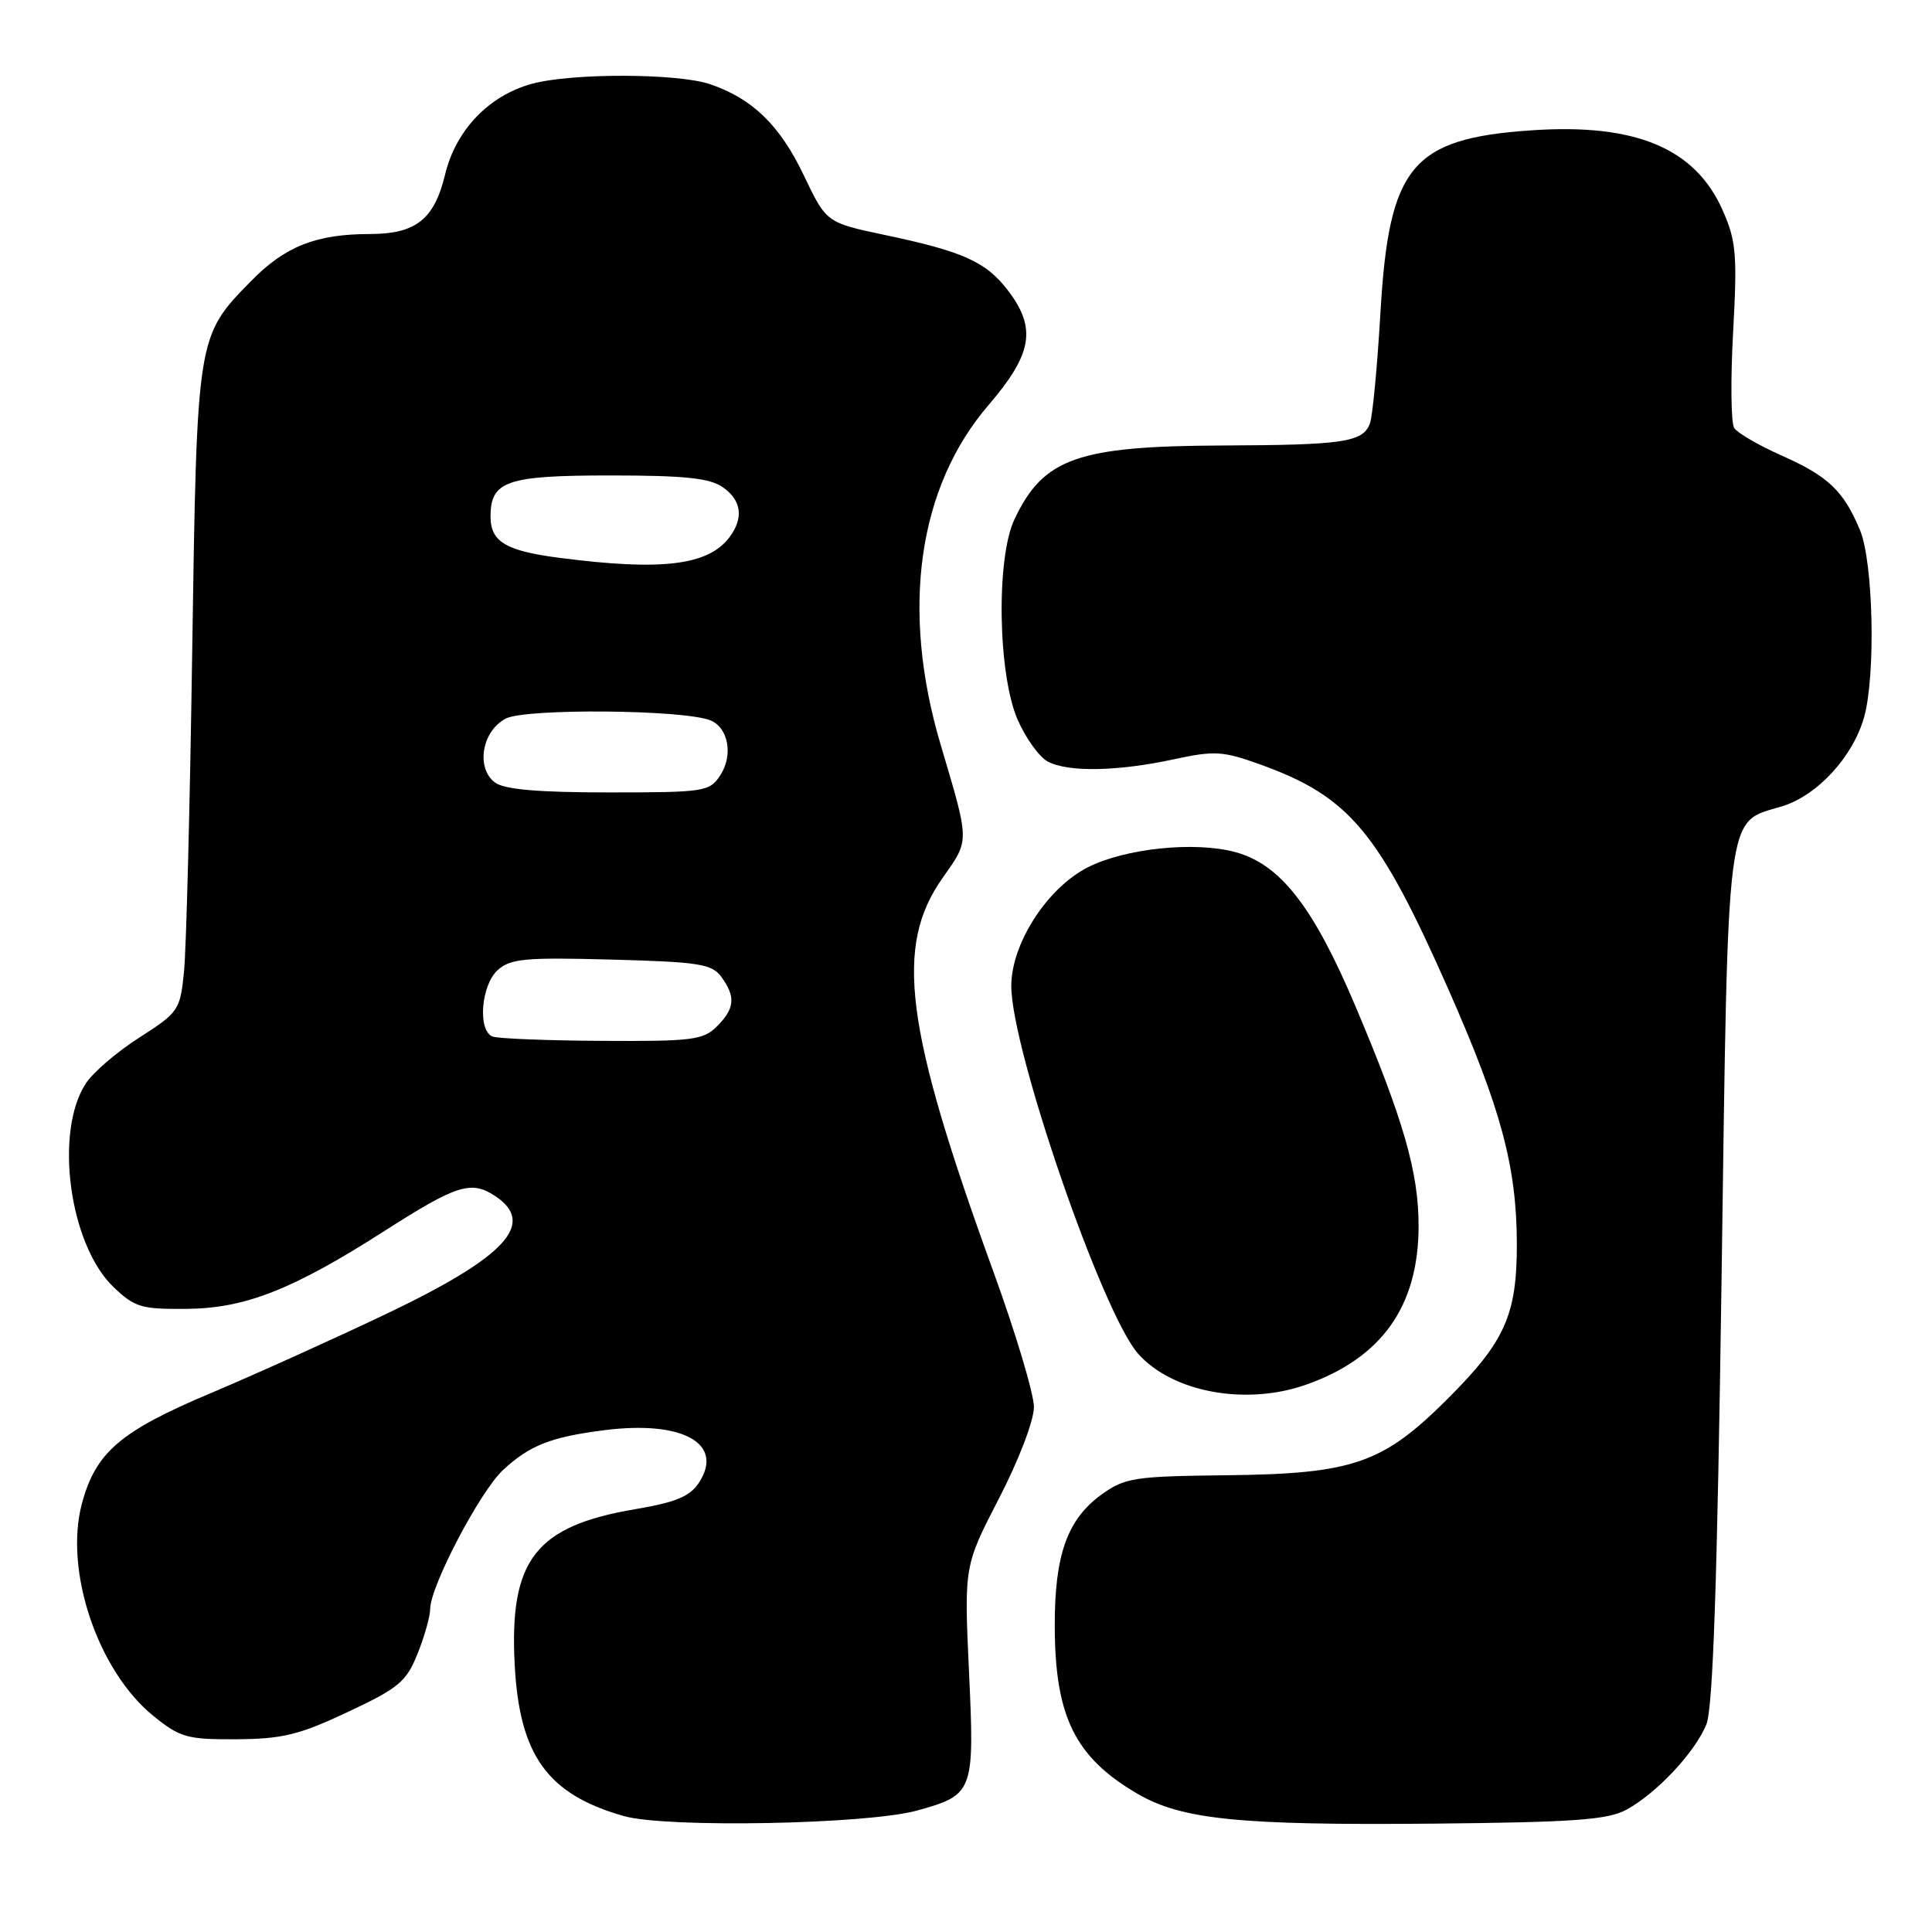 <?xml version="1.0" encoding="UTF-8" standalone="no"?>
<!DOCTYPE svg PUBLIC "-//W3C//DTD SVG 1.1//EN" "http://www.w3.org/Graphics/SVG/1.1/DTD/svg11.dtd" >
<svg xmlns="http://www.w3.org/2000/svg" xmlns:xlink="http://www.w3.org/1999/xlink" version="1.1" viewBox="0 0 256 256">
 <g >
 <path fill="currentColor"
d=" M 121.50 239.91 C 129.01 237.83 129.14 237.49 128.40 221.57 C 127.75 207.50 127.75 207.50 132.37 198.55 C 135.00 193.46 137.00 188.23 137.00 186.44 C 137.00 184.70 134.57 176.58 131.59 168.39 C 119.88 136.17 118.50 125.42 124.88 116.36 C 128.51 111.21 128.52 111.76 124.63 98.64 C 119.33 80.76 121.62 64.57 130.99 53.67 C 136.80 46.90 137.38 43.50 133.56 38.49 C 130.66 34.69 127.62 33.32 117.27 31.14 C 109.50 29.50 109.50 29.50 106.50 23.22 C 103.34 16.60 99.71 13.07 94.10 11.16 C 89.82 9.70 75.79 9.66 70.50 11.10 C 64.78 12.65 60.38 17.25 58.97 23.15 C 57.54 29.07 55.10 31.00 49.03 31.01 C 41.89 31.01 37.77 32.64 33.27 37.24 C 26.07 44.59 26.10 44.42 25.47 86.18 C 25.17 106.71 24.68 125.87 24.38 128.77 C 23.87 133.85 23.67 134.15 18.48 137.47 C 15.52 139.36 12.33 142.09 11.38 143.55 C 7.16 149.98 9.19 164.93 15.03 170.53 C 17.86 173.24 18.72 173.49 24.82 173.43 C 32.53 173.35 38.83 170.86 50.96 163.10 C 60.47 157.01 62.42 156.39 65.55 158.44 C 71.14 162.10 67.08 166.52 51.14 174.12 C 44.19 177.43 33.73 182.15 27.90 184.61 C 15.91 189.66 12.67 192.45 10.85 199.25 C 8.48 208.13 12.97 221.43 20.35 227.39 C 23.86 230.23 24.80 230.50 31.35 230.46 C 37.41 230.42 39.65 229.88 46.08 226.85 C 52.85 223.67 53.85 222.83 55.33 219.12 C 56.25 216.83 57.00 214.17 57.00 213.20 C 57.00 210.23 63.58 197.66 66.63 194.81 C 70.16 191.51 73.02 190.39 80.21 189.49 C 90.51 188.21 96.00 191.30 92.61 196.47 C 91.42 198.29 89.55 199.06 84.20 199.97 C 70.96 202.20 67.47 206.69 68.20 220.57 C 68.83 232.62 72.54 237.76 82.67 240.64 C 88.31 242.24 114.88 241.74 121.50 239.91 Z  M 215.50 239.80 C 219.50 237.63 224.59 232.20 226.10 228.50 C 226.98 226.35 227.55 209.61 228.12 169.14 C 229.00 106.25 228.64 109.09 236.07 106.86 C 240.78 105.45 245.54 100.28 247.01 95.00 C 248.56 89.45 248.22 74.47 246.46 70.25 C 244.28 65.02 242.25 63.10 236.03 60.34 C 233.03 59.01 230.22 57.37 229.79 56.71 C 229.36 56.04 229.30 50.31 229.65 43.96 C 230.21 33.72 230.05 31.90 228.26 27.86 C 224.62 19.63 216.70 16.32 202.92 17.27 C 187.06 18.35 184.05 21.99 182.92 41.36 C 182.50 48.59 181.87 55.24 181.51 56.15 C 180.55 58.59 177.99 58.97 162.00 59.03 C 142.77 59.11 138.27 60.70 134.43 68.79 C 131.96 73.99 132.22 89.44 134.87 95.43 C 135.94 97.85 137.72 100.32 138.84 100.91 C 141.51 102.34 148.06 102.22 155.50 100.62 C 160.94 99.44 162.02 99.51 167.00 101.30 C 178.83 105.57 182.67 110.17 191.95 131.16 C 198.90 146.91 200.96 154.57 200.99 164.78 C 201.00 174.25 199.44 177.75 191.77 185.40 C 183.20 193.95 179.27 195.30 162.42 195.48 C 150.43 195.61 149.07 195.81 146.06 197.96 C 141.43 201.26 139.73 205.99 139.76 215.53 C 139.80 227.47 142.44 232.83 150.68 237.66 C 156.56 241.11 164.23 241.88 190.00 241.64 C 208.59 241.46 213.02 241.14 215.50 239.80 Z  M 173.06 183.48 C 183.08 179.94 187.95 173.10 187.97 162.50 C 187.99 155.40 186.00 148.46 179.63 133.39 C 174.04 120.16 169.65 114.52 163.69 112.91 C 158.31 111.45 149.07 112.41 144.11 114.94 C 138.74 117.68 134.00 125.05 134.00 130.65 C 134.00 139.05 146.07 174.04 150.81 179.38 C 155.35 184.49 165.09 186.29 173.06 183.48 Z  M 65.25 137.34 C 63.27 136.54 63.75 130.54 65.94 128.55 C 67.63 127.02 69.58 126.84 81.02 127.15 C 92.64 127.46 94.33 127.73 95.58 129.44 C 97.50 132.07 97.37 133.63 95.00 136.00 C 93.19 137.81 91.73 137.99 79.75 137.92 C 72.46 137.88 65.94 137.62 65.25 137.34 Z  M 65.61 103.70 C 63.03 101.81 63.83 96.90 67.00 95.22 C 69.60 93.84 90.68 94.02 94.15 95.46 C 96.53 96.44 97.17 100.08 95.44 102.73 C 94.02 104.90 93.38 105.00 80.67 105.00 C 71.35 105.00 66.85 104.61 65.61 103.70 Z  M 74.16 73.92 C 67.02 73.00 65.00 71.79 65.00 68.45 C 65.00 63.73 67.11 63.00 80.85 63.00 C 90.73 63.00 94.05 63.35 95.78 64.56 C 98.27 66.30 98.57 68.66 96.64 71.21 C 93.81 74.93 87.65 75.67 74.16 73.92 Z "/>
</g>
</svg>